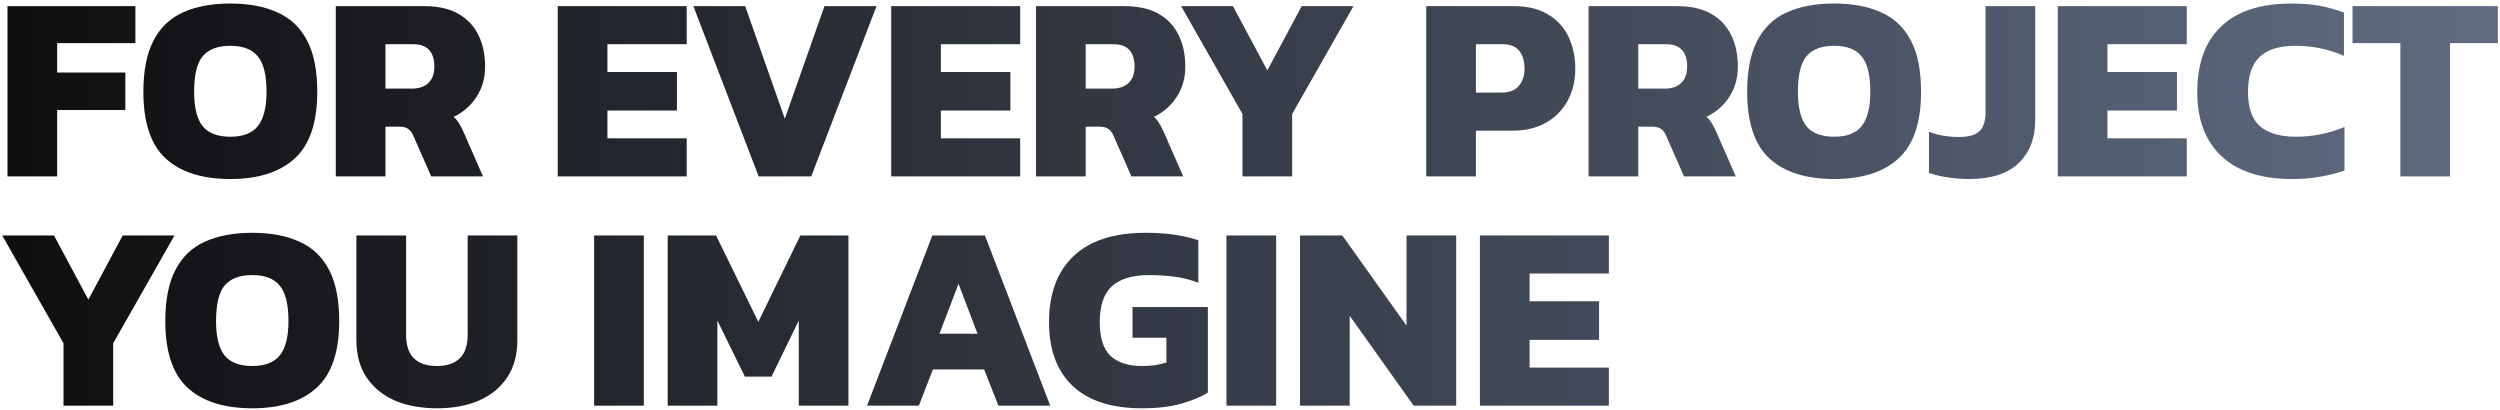 <svg width="567" height="93" viewBox="0 0 567 93" fill="none" xmlns="http://www.w3.org/2000/svg">
<path d="M1.697 40V1.398H30.708V9.79H12.966V16.444H28.431V24.955H12.966V40H1.697ZM52.238 40.599C45.844 40.599 40.949 39.041 37.552 35.924C34.196 32.807 32.517 27.772 32.517 20.819C32.517 16.024 33.277 12.168 34.795 9.251C36.314 6.294 38.531 4.156 41.449 2.837C44.406 1.478 48.002 0.799 52.238 0.799C56.474 0.799 60.05 1.478 62.967 2.837C65.924 4.156 68.162 6.294 69.68 9.251C71.199 12.168 71.958 16.024 71.958 20.819C71.958 27.772 70.26 32.807 66.863 35.924C63.467 39.041 58.591 40.599 52.238 40.599ZM52.238 31.009C55.115 31.009 57.193 30.21 58.471 28.611C59.79 26.973 60.45 24.376 60.45 20.819C60.45 17.023 59.79 14.346 58.471 12.787C57.193 11.189 55.115 10.389 52.238 10.389C49.361 10.389 47.263 11.189 45.944 12.787C44.665 14.346 44.026 17.023 44.026 20.819C44.026 24.376 44.665 26.973 45.944 28.611C47.263 30.21 49.361 31.009 52.238 31.009ZM76.154 40V1.398H96.234C99.391 1.398 101.969 1.978 103.967 3.137C106.005 4.296 107.523 5.914 108.522 7.992C109.521 10.03 110.021 12.408 110.021 15.125C110.021 17.722 109.361 20.02 108.043 22.018C106.764 23.976 105.046 25.474 102.888 26.513C103.327 26.873 103.707 27.313 104.027 27.832C104.346 28.312 104.706 28.991 105.106 29.87L109.541 40H97.793L93.717 30.709C93.397 29.99 92.998 29.491 92.518 29.211C92.079 28.891 91.439 28.731 90.6 28.731H87.423V40H76.154ZM87.423 20.1H93.357C94.996 20.1 96.254 19.68 97.133 18.841C98.053 17.962 98.512 16.723 98.512 15.125C98.512 11.728 96.914 10.03 93.717 10.03H87.423V20.1ZM126.495 40V1.398H155.746V10.03H137.764V16.324H153.528V25.075H137.764V31.369H155.746V40H126.495ZM172.062 40L157.256 1.398H169.005L177.996 26.933L186.987 1.398H198.795L183.99 40H172.062ZM202.123 40V1.398H231.374V10.03H213.391V16.324H229.156V25.075H213.391V31.369H231.374V40H202.123ZM234.961 40V1.398H255.041C258.198 1.398 260.775 1.978 262.773 3.137C264.811 4.296 266.33 5.914 267.329 7.992C268.328 10.03 268.827 12.408 268.827 15.125C268.827 17.722 268.168 20.02 266.849 22.018C265.571 23.976 263.852 25.474 261.694 26.513C262.134 26.873 262.514 27.313 262.833 27.832C263.153 28.312 263.513 28.991 263.912 29.87L268.348 40H256.6L252.524 30.709C252.204 29.99 251.804 29.491 251.325 29.211C250.885 28.891 250.246 28.731 249.407 28.731H246.23V40H234.961ZM246.23 20.1H252.164C253.802 20.1 255.061 19.68 255.94 18.841C256.859 17.962 257.319 16.723 257.319 15.125C257.319 11.728 255.72 10.03 252.524 10.03H246.23V20.1ZM281.795 40V25.854L267.888 1.398H279.637L287.429 15.964L295.221 1.398H306.97L293.063 25.854V40H281.795ZM323.467 40V1.398H343.367C346.524 1.398 349.121 2.038 351.159 3.317C353.237 4.555 354.775 6.254 355.774 8.411C356.773 10.569 357.273 12.967 357.273 15.604C357.273 18.322 356.694 20.739 355.535 22.857C354.376 24.975 352.738 26.633 350.62 27.832C348.502 29.031 346.004 29.63 343.127 29.63H334.735V40H323.467ZM334.735 20.999H340.55C342.308 20.999 343.607 20.499 344.446 19.5C345.325 18.501 345.764 17.203 345.764 15.604C345.764 13.886 345.365 12.527 344.566 11.528C343.766 10.529 342.528 10.03 340.849 10.03H334.735V20.999ZM360.285 40V1.398H380.365C383.522 1.398 386.1 1.978 388.098 3.137C390.136 4.296 391.654 5.914 392.653 7.992C393.652 10.03 394.152 12.408 394.152 15.125C394.152 17.722 393.492 20.02 392.174 22.018C390.895 23.976 389.177 25.474 387.019 26.513C387.458 26.873 387.838 27.313 388.158 27.832C388.477 28.312 388.837 28.991 389.237 29.87L393.672 40H381.924L377.848 30.709C377.528 29.99 377.129 29.491 376.649 29.211C376.21 28.891 375.57 28.731 374.731 28.731H371.554V40H360.285ZM371.554 20.1H377.488C379.127 20.1 380.385 19.68 381.265 18.841C382.184 17.962 382.643 16.723 382.643 15.125C382.643 11.728 381.045 10.03 377.848 10.03H371.554V20.1ZM415.977 40.599C409.583 40.599 404.688 39.041 401.292 35.924C397.935 32.807 396.257 27.772 396.257 20.819C396.257 16.024 397.016 12.168 398.534 9.251C400.053 6.294 402.271 4.156 405.188 2.837C408.145 1.478 411.741 0.799 415.977 0.799C420.213 0.799 423.789 1.478 426.706 2.837C429.663 4.156 431.901 6.294 433.42 9.251C434.938 12.168 435.697 16.024 435.697 20.819C435.697 27.772 433.999 32.807 430.602 35.924C427.206 39.041 422.331 40.599 415.977 40.599ZM415.977 31.009C418.854 31.009 420.932 30.21 422.211 28.611C423.529 26.973 424.189 24.376 424.189 20.819C424.189 17.023 423.529 14.346 422.211 12.787C420.932 11.189 418.854 10.389 415.977 10.389C413.1 10.389 411.002 11.189 409.683 12.787C408.405 14.346 407.765 17.023 407.765 20.819C407.765 24.376 408.405 26.973 409.683 28.611C411.002 30.21 413.1 31.009 415.977 31.009ZM446.667 40.599C444.989 40.599 443.39 40.48 441.872 40.24C440.353 40.04 438.895 39.7 437.496 39.221V29.87C438.455 30.27 439.534 30.569 440.733 30.769C441.932 30.969 443.13 31.069 444.329 31.069C446.487 31.069 448.026 30.629 448.945 29.75C449.864 28.871 450.323 27.413 450.323 25.375V1.398H461.592V27.173C461.592 31.369 460.313 34.665 457.756 37.063C455.238 39.421 451.542 40.599 446.667 40.599ZM466.703 40V1.398H495.954V10.03H477.972V16.324H493.736V25.075H477.972V31.369H495.954V40H466.703ZM519.861 40.599C512.868 40.599 507.533 38.881 503.857 35.444C500.181 32.008 498.342 27.153 498.342 20.879C498.342 14.405 500.141 9.45 503.737 6.014C507.334 2.537 512.688 0.799 519.801 0.799C522.199 0.799 524.337 0.979 526.215 1.339C528.093 1.698 529.891 2.198 531.609 2.837V12.667C528.173 11.149 524.496 10.389 520.58 10.389C516.944 10.389 514.247 11.229 512.488 12.907C510.73 14.545 509.851 17.203 509.851 20.879C509.851 24.476 510.77 27.073 512.608 28.671C514.486 30.23 517.184 31.009 520.7 31.009C522.618 31.009 524.476 30.829 526.275 30.47C528.113 30.11 529.931 29.55 531.729 28.791V38.681C530.011 39.281 528.193 39.74 526.275 40.06C524.397 40.42 522.259 40.599 519.861 40.599ZM544.402 40V9.79H533.553V1.398H566.52V9.79H555.671V40H544.402ZM14.405 92V77.854L0.499 53.398H12.247L20.039 67.964L27.831 53.398H39.58L25.673 77.854V92H14.405ZM57.213 92.599C50.82 92.599 45.925 91.041 42.528 87.924C39.171 84.807 37.493 79.772 37.493 72.819C37.493 68.024 38.252 64.168 39.771 61.251C41.289 58.294 43.507 56.156 46.424 54.837C49.381 53.478 52.977 52.799 57.213 52.799C61.449 52.799 65.025 53.478 67.943 54.837C70.9 56.156 73.137 58.294 74.656 61.251C76.174 64.168 76.934 68.024 76.934 72.819C76.934 79.772 75.235 84.807 71.839 87.924C68.442 91.041 63.567 92.599 57.213 92.599ZM57.213 83.009C60.09 83.009 62.168 82.21 63.447 80.611C64.766 78.973 65.425 76.376 65.425 72.819C65.425 69.023 64.766 66.346 63.447 64.787C62.168 63.189 60.09 62.389 57.213 62.389C54.336 62.389 52.238 63.189 50.919 64.787C49.641 66.346 49.001 69.023 49.001 72.819C49.001 76.376 49.641 78.973 50.919 80.611C52.238 82.21 54.336 83.009 57.213 83.009ZM99.112 92.599C95.516 92.599 92.339 92.02 89.582 90.861C86.864 89.662 84.726 87.924 83.168 85.646C81.609 83.329 80.83 80.492 80.83 77.135V53.398H92.099V75.936C92.099 80.651 94.437 83.009 99.112 83.009C101.35 83.009 103.068 82.43 104.267 81.271C105.466 80.112 106.065 78.334 106.065 75.936V53.398H117.334V77.135C117.334 80.492 116.555 83.329 114.996 85.646C113.478 87.924 111.34 89.662 108.583 90.861C105.865 92.02 102.708 92.599 99.112 92.599ZM134.748 92V53.398H146.017V92H134.748ZM151.431 92V53.398H162.4L171.991 72.999L181.521 53.398H192.43V92H181.161V72.699L174.988 85.407H168.934L162.7 72.699V92H151.431ZM196.651 92L211.456 53.398H223.384L238.189 92H226.441L223.204 83.788H211.576L208.399 92H196.651ZM213.074 75.696H221.706L217.39 64.368L213.074 75.696ZM259.017 92.599C252.144 92.599 246.909 90.921 243.313 87.564C239.716 84.168 237.918 79.333 237.918 73.059C237.918 66.585 239.776 61.59 243.493 58.074C247.209 54.557 252.644 52.799 259.796 52.799C262.194 52.799 264.352 52.939 266.27 53.219C268.228 53.498 270.066 53.918 271.785 54.477V64.128C270.026 63.448 268.208 62.989 266.33 62.749C264.452 62.509 262.534 62.389 260.576 62.389C256.859 62.389 254.062 63.229 252.184 64.907C250.346 66.585 249.427 69.303 249.427 73.059C249.427 76.575 250.226 79.113 251.824 80.671C253.463 82.23 255.86 83.009 259.017 83.009C260.056 83.009 261.035 82.949 261.954 82.829C262.873 82.669 263.733 82.469 264.532 82.23V76.595H256.859V69.642H273.942V89.063C272.464 89.982 270.486 90.801 268.008 91.52C265.571 92.24 262.574 92.599 259.017 92.599ZM278.16 92V53.398H289.429V92H278.16ZM294.843 92V53.398H304.433L318.999 73.838V53.398H330.268V92H320.617L306.112 71.62V92H294.843ZM335.642 92V53.398H364.893V62.03H346.911V68.324H362.675V77.075H346.911V83.369H364.893V92H335.642Z" fill="url(#paint0_linear_106_1691)"/>
<defs>
<linearGradient id="paint0_linear_106_1691" x1="-1" y1="46.5" x2="573" y2="46.5" gradientUnits="userSpaceOnUse">
<stop stop-color="#0E0E0F"/>
<stop offset="1" stop-color="#616D84"/>
</linearGradient>
</defs>
</svg>
